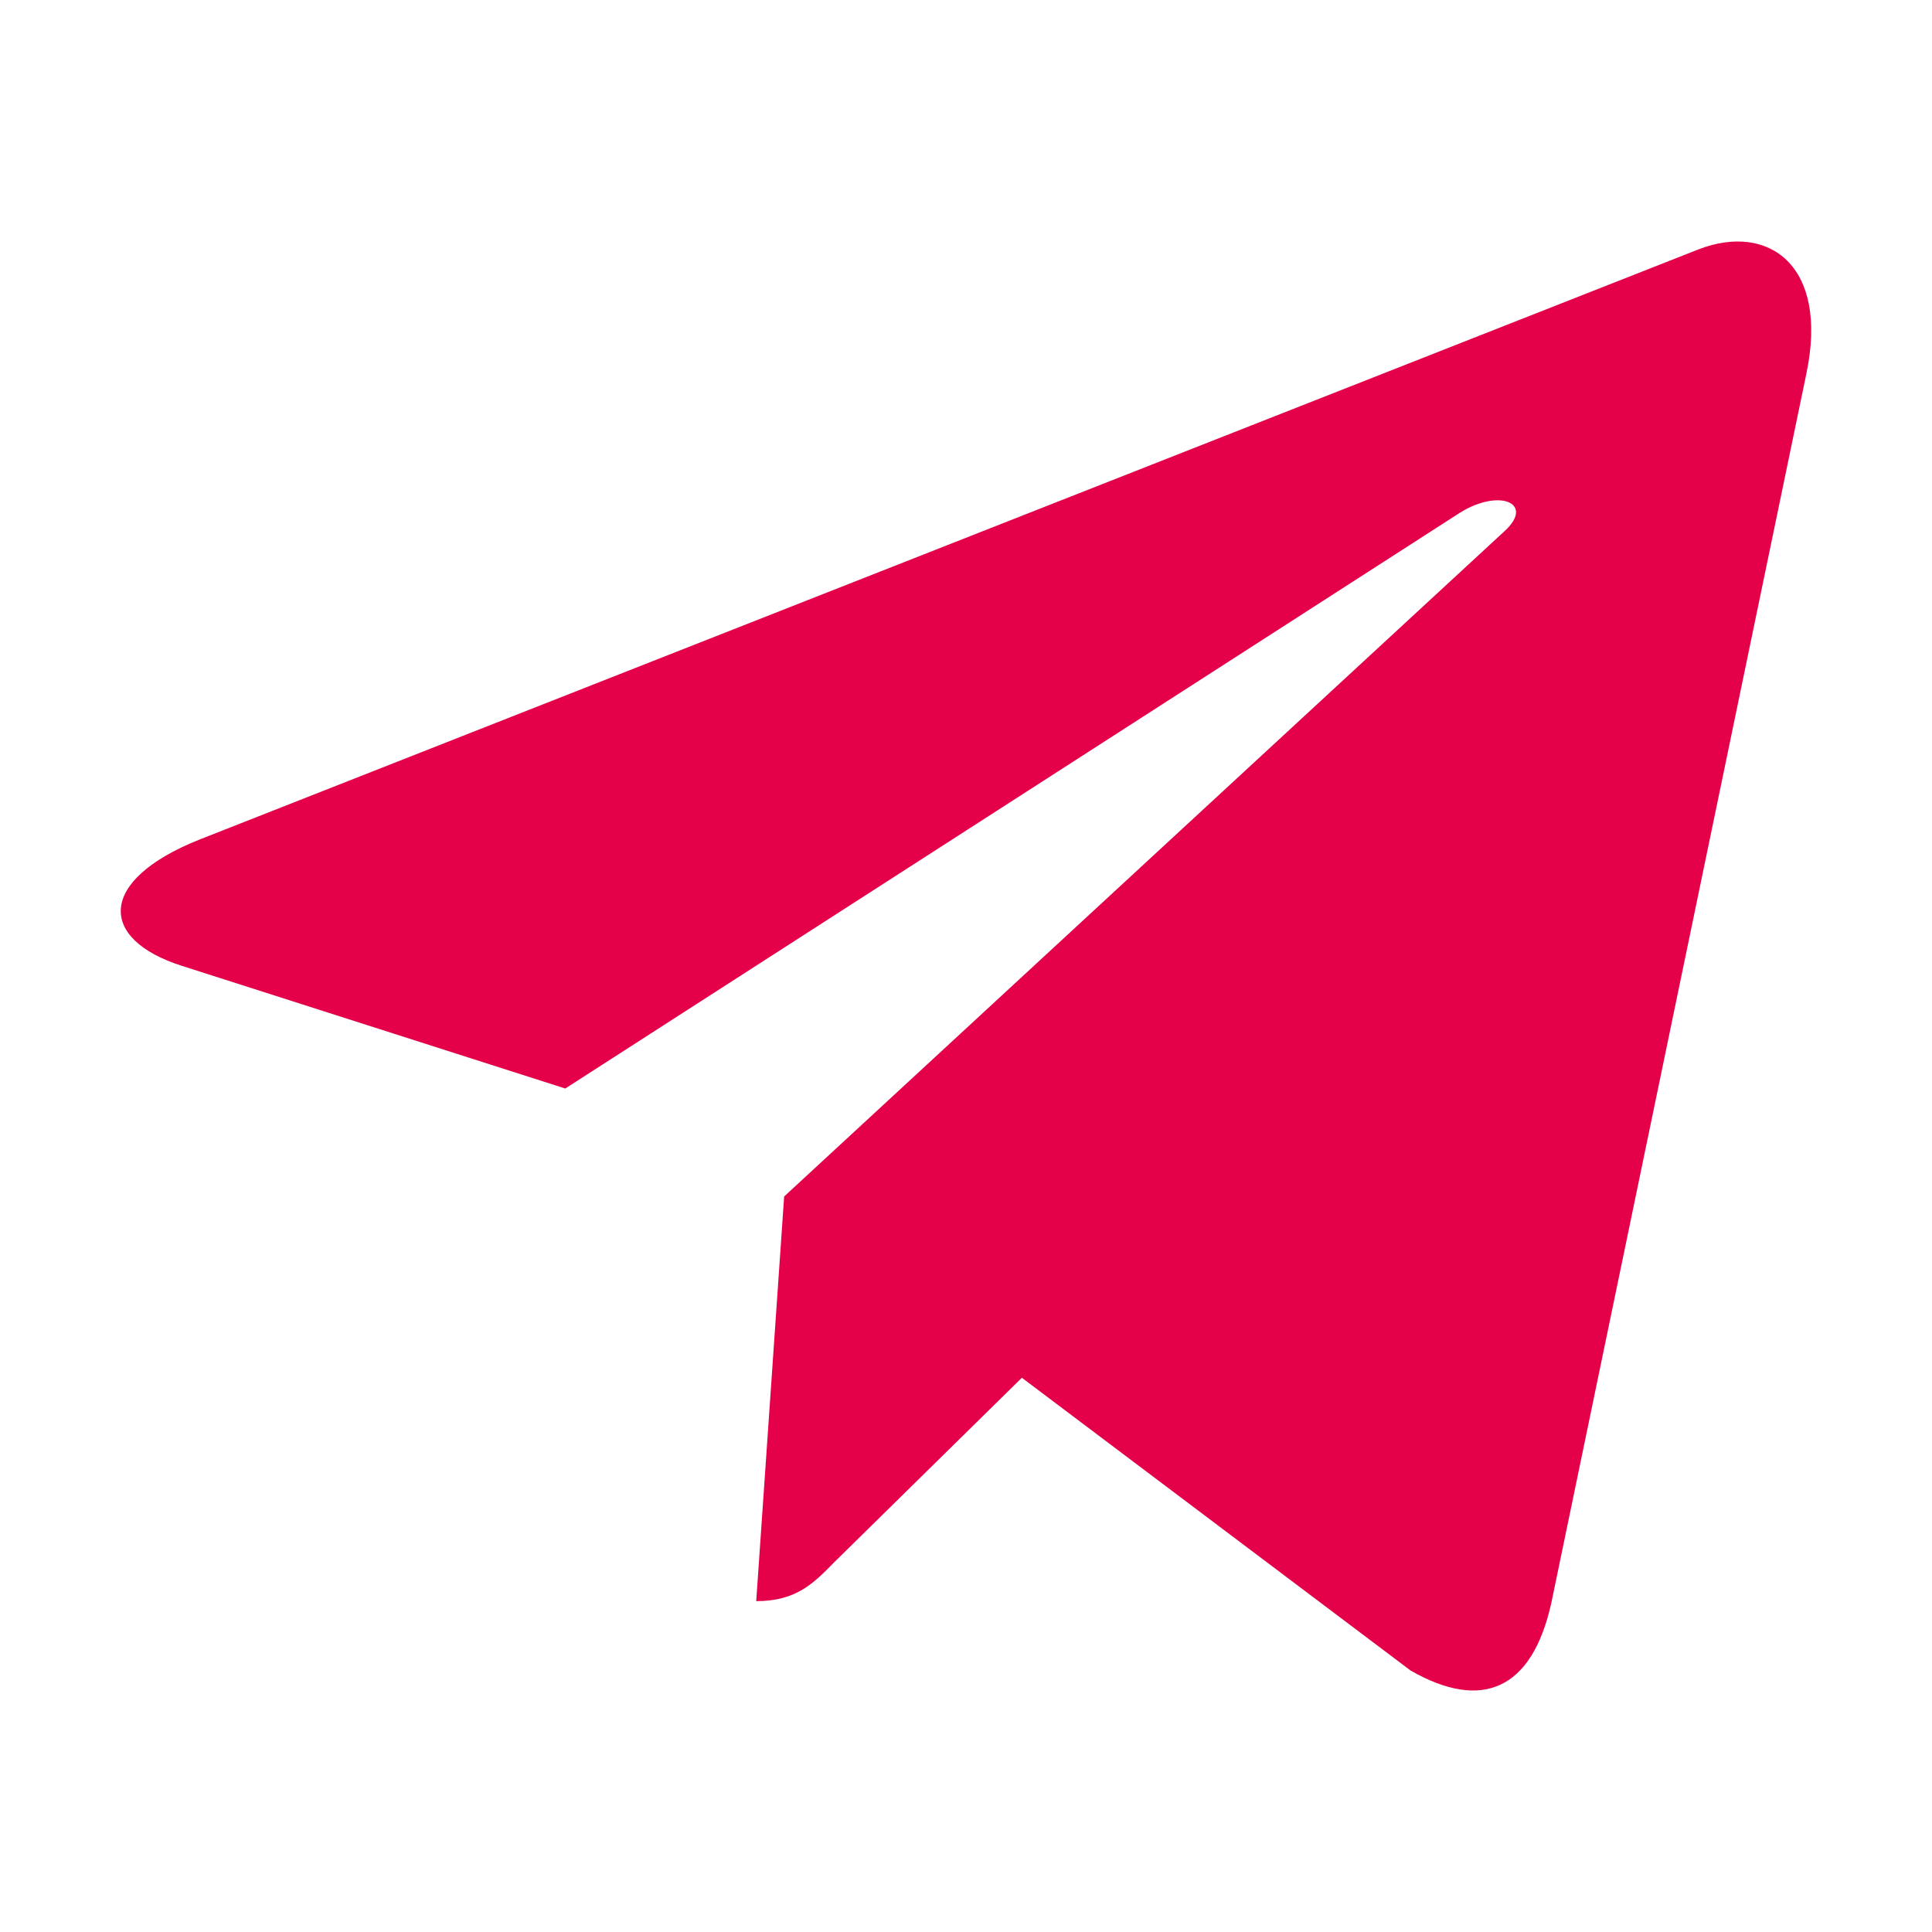 <svg width="24" height="24" viewBox="0 0 24 24" fill="none" xmlns="http://www.w3.org/2000/svg">
<path d="M22.44 4.639L19.271 19.913C19.032 20.991 18.409 21.26 17.523 20.752L12.694 17.115L10.364 19.406C10.106 19.669 9.891 19.89 9.394 19.89L9.741 14.863L18.69 6.598C19.079 6.244 18.605 6.047 18.085 6.402L7.022 13.522L2.259 11.998C1.223 11.668 1.204 10.939 2.474 10.431L21.104 3.096C21.967 2.765 22.721 3.292 22.44 4.639Z" fill="#E4014A"/>
</svg>
